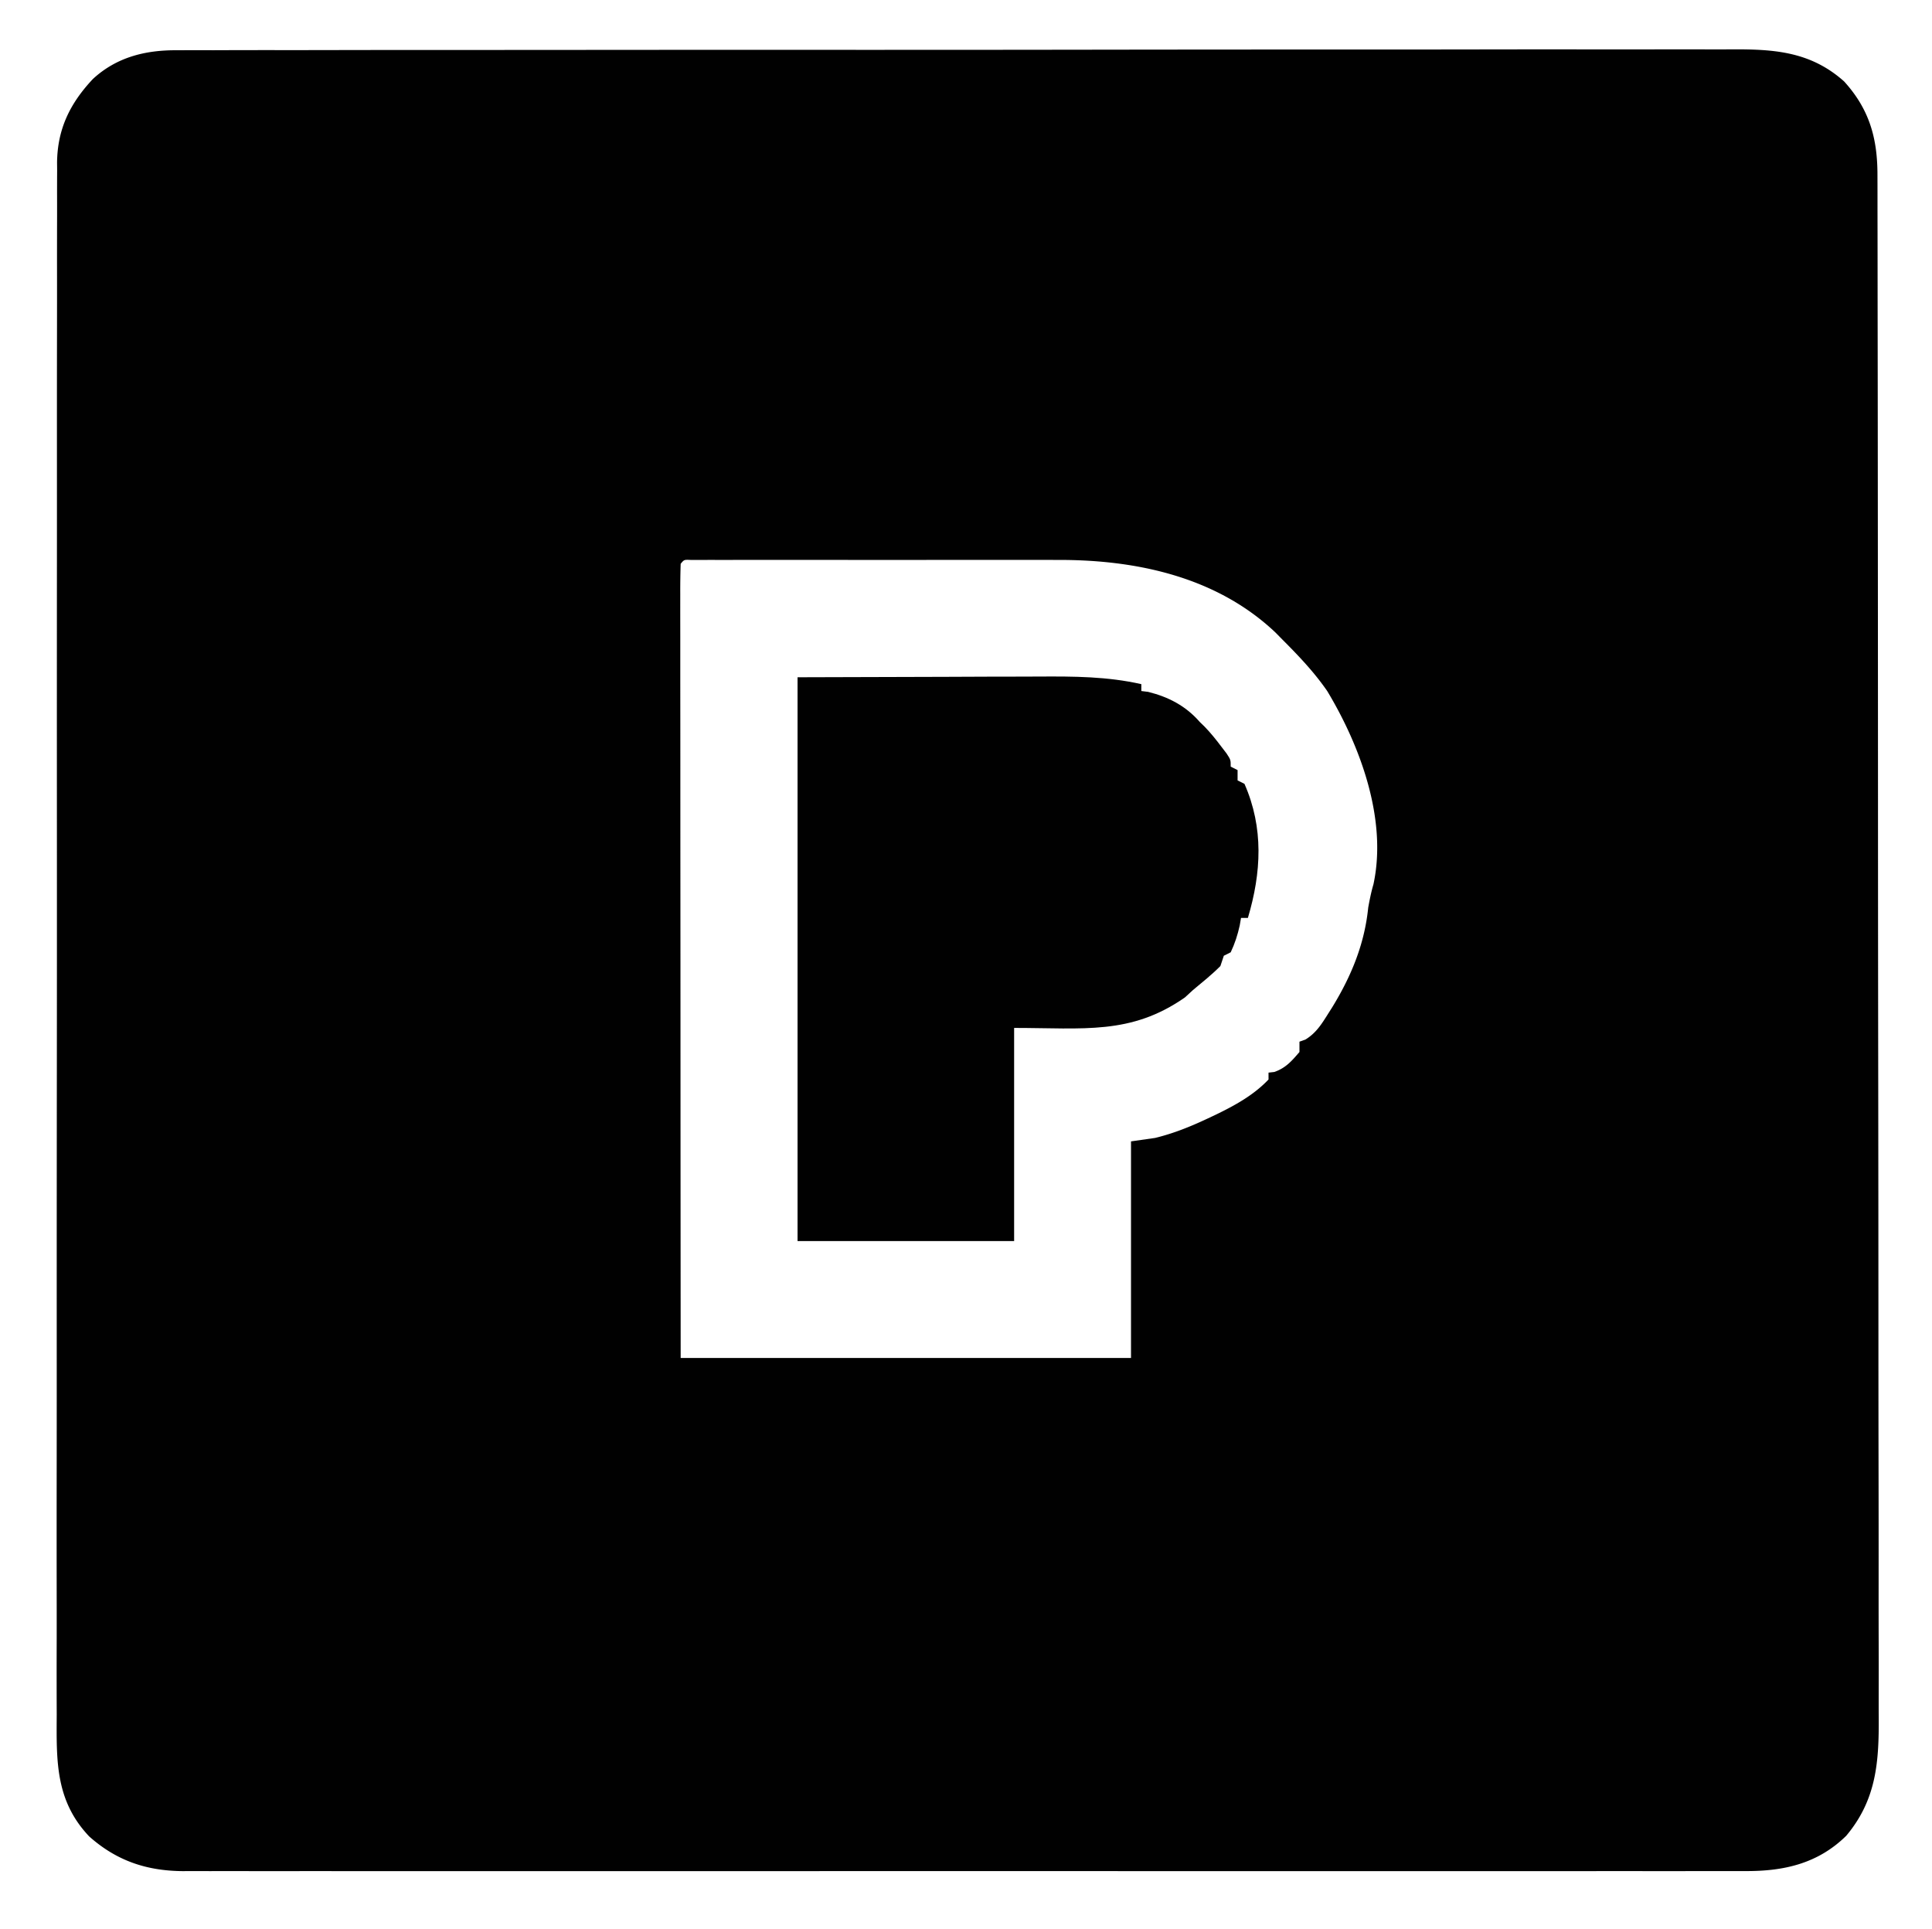 <svg xmlns="http://www.w3.org/2000/svg" width="562" height="561"><path fill="#010101" d="m51.523 14.617 2.461-.015c2.71-.013 5.418-.005 8.126.004a3996.26 3996.26 0 0 1 22.085-.027c5.823.002 11.645-.012 17.467-.025 11.403-.02 22.806-.025 34.209-.023a29502.897 29502.897 0 0 0 35.816-.017l2.012-.001c18.666-.015 37.332-.023 55.998-.018h2.131l10.696.003h2.145l4.295.002c22.277.006 44.553-.01 66.829-.042 25.038-.036 50.077-.055 75.115-.05 13.253.002 26.507-.003 39.76-.028 11.283-.021 22.566-.025 33.849-.006 5.755.01 11.51.01 17.266-.01a2011.19 2011.19 0 0 1 15.816.008c1.904.004 3.807 0 5.711-.013 12.541-.084 23.29.54 33.128 9.329 7.36 8.096 9.718 16.57 9.696 27.284l.007 2.427c.007 2.695.007 5.39.006 8.085l.011 5.843c.01 5.36.014 10.72.017 16.08.004 5.779.013 11.557.022 17.335.02 13.957.03 27.914.039 41.872l.015 19.714a146140.415 146140.415 0 0 1 .04 69.764v2.123a1564206.64 1564206.64 0 0 0 .005 12.78c.008 22.83.031 45.661.064 68.492.034 24.143.054 48.286.057 72.429.002 13.159.011 26.317.036 39.476.022 11.205.03 22.41.02 33.615-.004 5.717-.002 11.434.017 17.15.018 5.236.017 10.472.001 15.708-.002 1.892.002 3.783.014 5.675.077 13.057-.687 23.994-9.458 34.452-8.288 8.13-18.196 10.332-29.454 10.26l-2.423.008c-2.665.008-5.331 0-7.997-.006a5816.736 5816.736 0 0 1-21.737.007c-5.73-.004-11.46.003-17.19.008-11.221.01-22.442.007-33.664.002-9.12-.005-18.24-.006-27.359-.003h-3.933l-7.91.003c-24.018.005-48.037 0-72.056-.011-21.92-.01-43.84-.009-65.761 0a108025.56 108025.56 0 0 1-81.786.008l-3.917-.001c-9.109-.002-18.218 0-27.327.006-11.1.005-22.2.004-33.3-.007-5.665-.005-11.328-.007-16.992 0-5.185.005-10.37.002-15.555-.009-1.876-.002-3.751 0-5.626.004-2.551.006-5.102 0-7.653-.01l-2.2.015c-10.561-.077-19.285-3-27.254-10.086-9.865-10.414-9.528-21.94-9.454-35.43a3009.014 3009.014 0 0 1-.007-22.105c.01-5.828-.001-11.656-.01-17.484-.014-11.41-.006-22.82.009-34.23.016-12.616.014-25.232.01-37.847-.007-25.096.009-50.193.035-75.289.023-22.29.028-44.58.018-66.869l-.008-17.126v-2.13a56565.487 56565.487 0 0 1 .014-63.915l.002-3.982c.005-9.263.003-18.526-.001-27.789-.005-11.287 0-22.574.02-33.86.01-5.76.015-11.519.008-17.278-.008-5.272 0-10.543.017-15.815.004-1.907.003-3.814-.003-5.721-.009-2.594.002-5.187.017-7.781l-.02-2.239C16.707 37.507 20.372 30.067 27 23c6.89-6.382 15.332-8.463 24.523-8.383ZM198 164a244.79 244.79 0 0 0-.12 8.89l-.003 2.861c-.002 3.19.004 6.378.01 9.568l-.001 6.828c0 6.2.006 12.4.013 18.6.006 6.472.006 12.943.008 19.415.002 10.869.009 21.738.018 32.607.009 11.198.016 22.395.02 33.592v2.112l.007 18.181c.01 26.115.03 52.23.048 78.346h131v-63l7-1c5.433-1.324 10.337-3.315 15.375-5.687l2.254-1.062C359.223 321.54 364.674 318.56 369 314v-2l1.688-.187c3.327-1.17 5.043-3.166 7.312-5.813v-3l1.727-.613c3.125-1.907 4.742-4.538 6.648-7.574l1.182-1.866c5.53-9.028 9.378-18.366 10.443-28.947.418-2.3.861-4.528 1.52-6.77 4.075-18.917-3.829-40.237-13.438-56.21-3.813-5.53-8.345-10.277-13.082-15.02l-1.992-2.027c-17.096-16.179-40.389-21.144-63.121-21.102l-3.576-.006c-3.874-.004-7.749-.001-11.623.002a14474.8 14474.8 0 0 0-25.008.002c-6.525.006-13.049.004-19.573-.001-5.609-.005-11.217-.005-16.826-.003-3.347.002-6.694.002-10.042-.001-3.72-.003-7.44.001-11.16.007l-3.376-.007-3.05.009-2.665.001c-1.989-.094-1.989-.094-2.988 1.126Z"/><path fill="#010101" d="m232 197 43.25-.125 13.59-.055c5.533-.01 5.533-.01 8.133-.01 1.793-.004 3.585-.01 5.378-.021 10.07-.055 19.764-.021 29.649 2.211v2l2 .25c5.946 1.487 10.945 4.095 15 8.75l1.406 1.367c1.757 1.8 3.264 3.69 4.781 5.696l1.606 2.097C358 221 358 221 358 223l2 1v3l2 1c5.636 12.808 4.919 25.844 1 39h-2l-.375 2.188c-.621 2.794-1.403 5.225-2.625 7.812l-2 1-1 3c-2.502 2.52-5.275 4.725-8 7l-2.313 2.125C328.94 301.113 315.243 299 295 299v62h-63V197Z"/></svg>